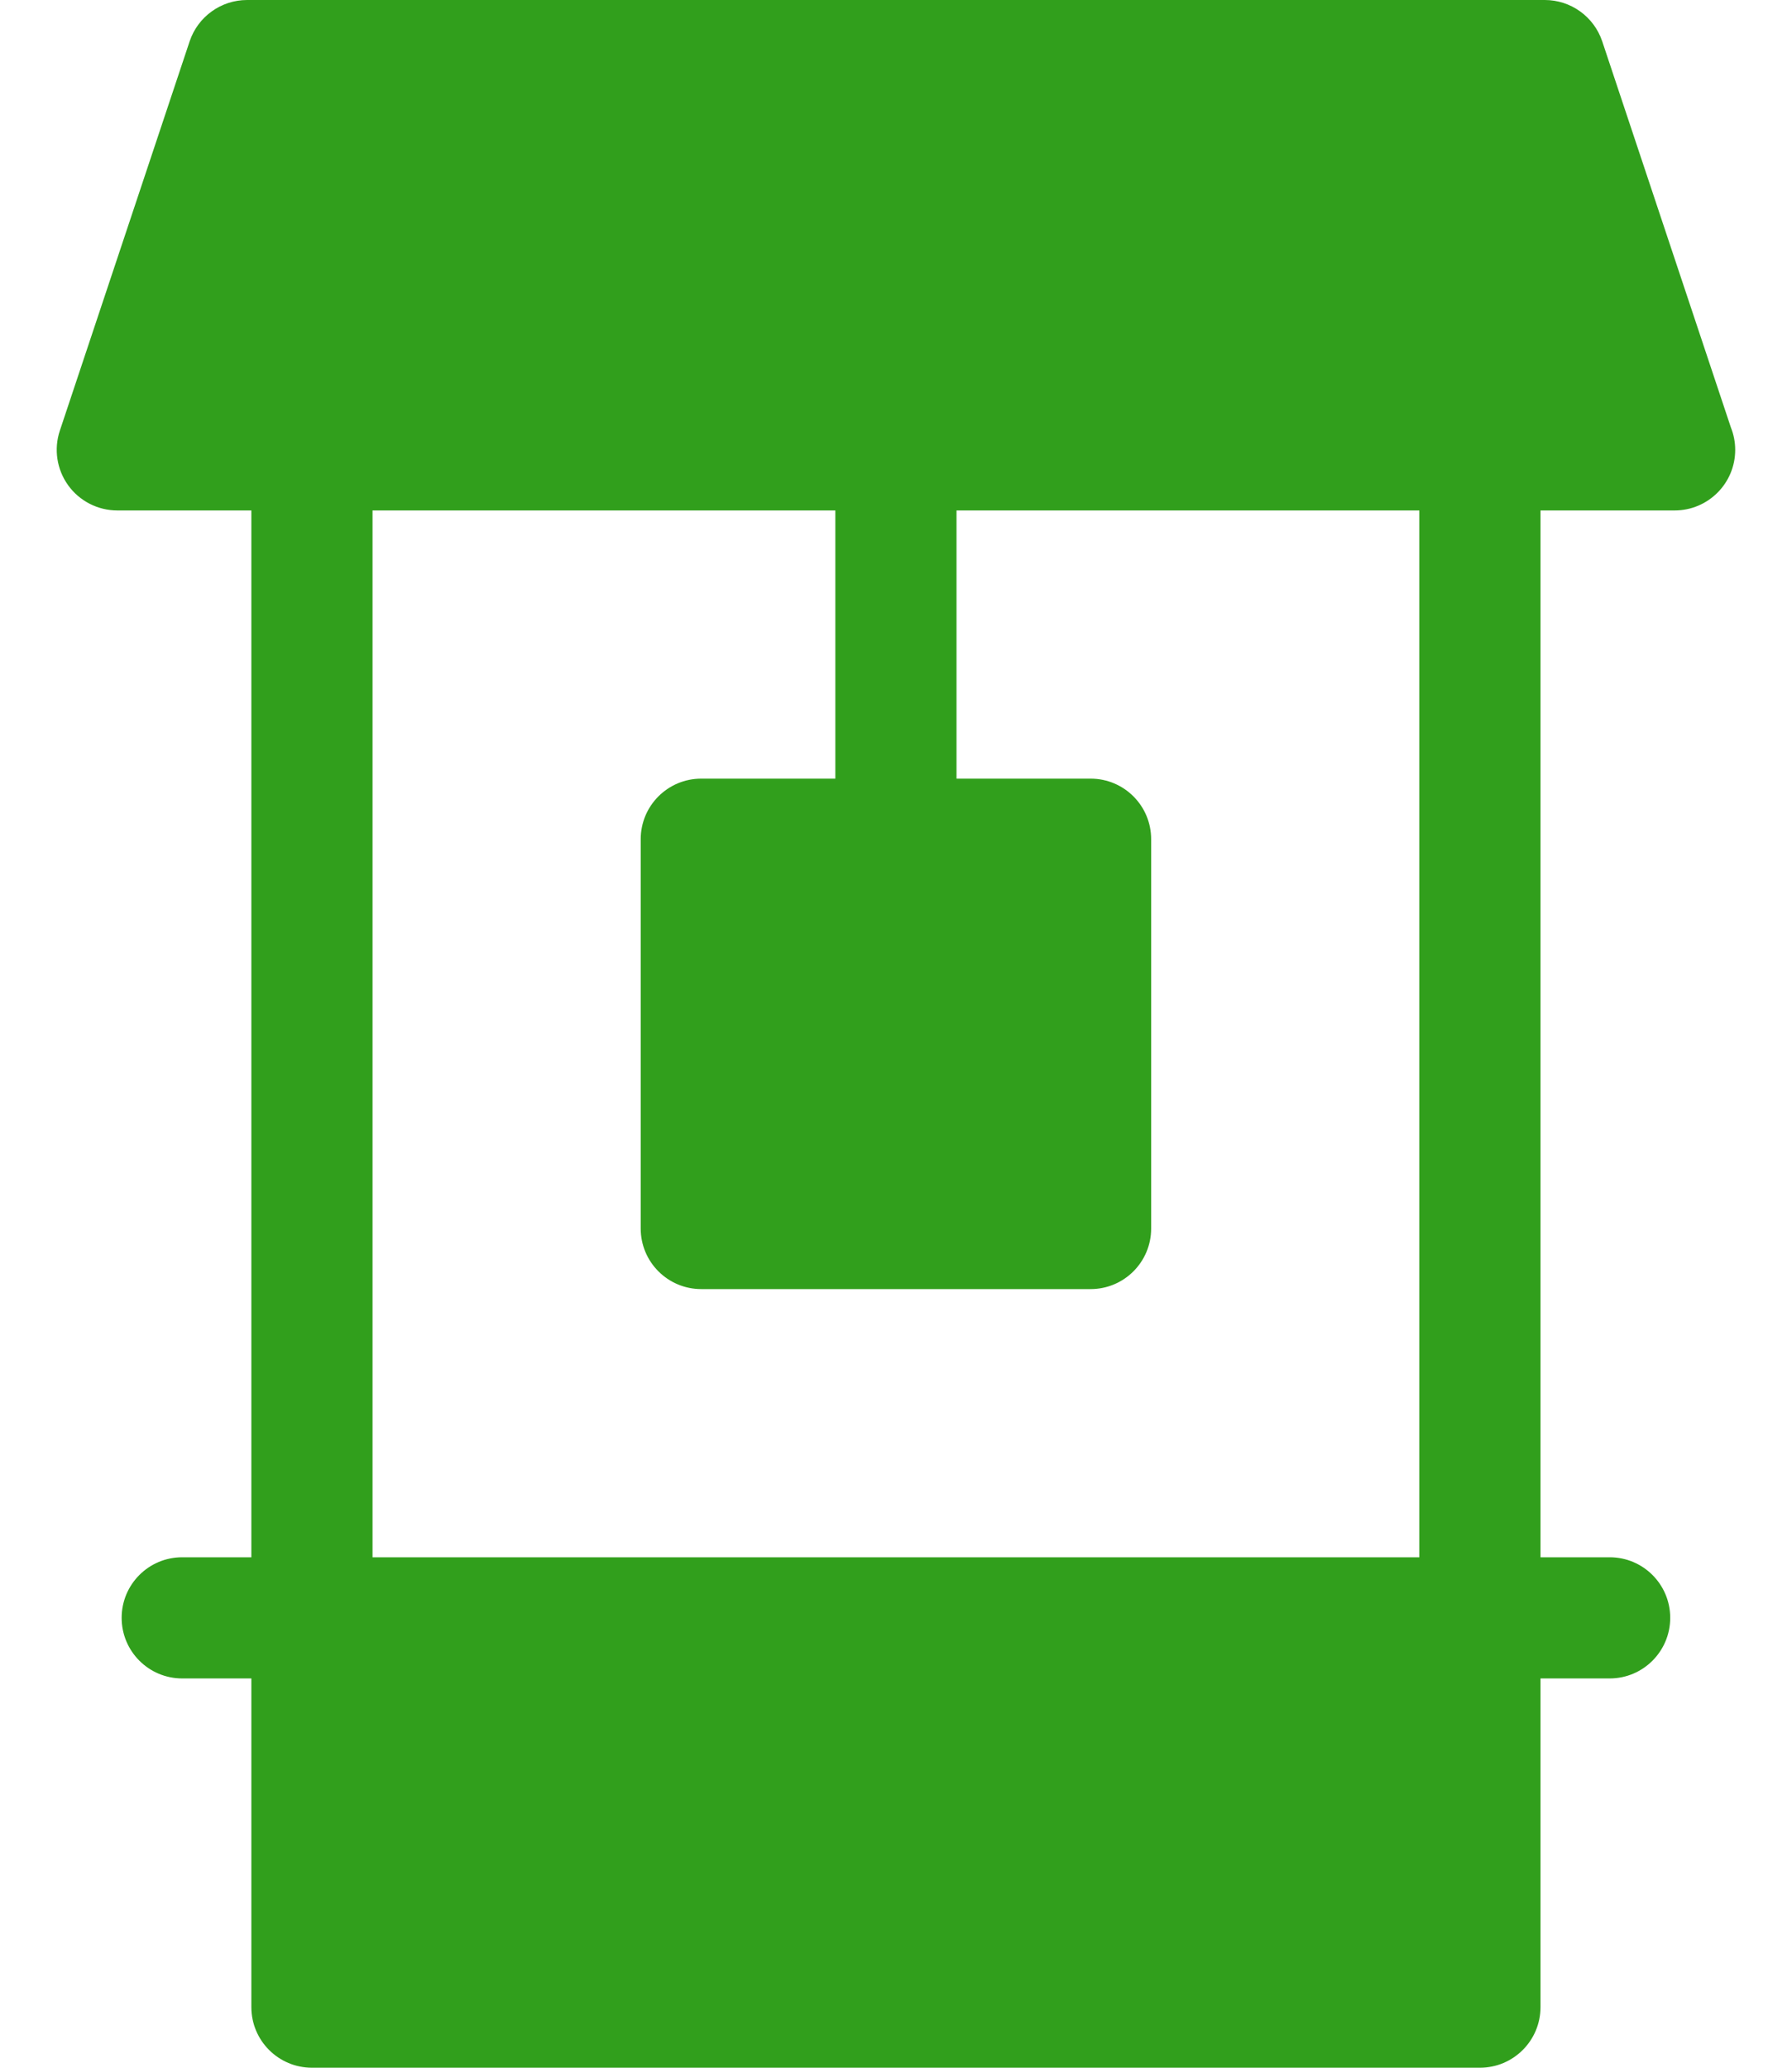 <svg width="26" height="30" viewBox="0 0 26 30" fill="none" xmlns="http://www.w3.org/2000/svg">
<path d="M25.114 6.204L23.247 0.601C23.127 0.242 22.791 0 22.413 0H3.585C3.207 0 2.871 0.242 2.751 0.601L0.868 6.249C0.779 6.517 0.824 6.812 0.989 7.041C1.154 7.27 1.42 7.406 1.702 7.406H3.647V22.594H2.643C2.158 22.594 1.765 22.987 1.765 23.473C1.765 23.958 2.158 24.352 2.643 24.352H3.647V29.121C3.647 29.607 4.041 30 4.526 30H21.472C21.957 30 22.351 29.607 22.351 29.121V24.352H23.355C23.84 24.352 24.233 23.958 24.233 23.473C24.233 22.987 23.84 22.594 23.355 22.594H22.351V7.406H24.296C24.296 7.406 24.297 7.406 24.297 7.406C24.782 7.406 25.176 7.013 25.176 6.527C25.176 6.413 25.154 6.304 25.114 6.204ZM20.593 22.594H20.593H5.405V7.406H12.12V11.297H10.175C9.689 11.297 9.296 11.69 9.296 12.176V17.824C9.296 18.31 9.689 18.703 10.175 18.703H15.823C16.309 18.703 16.702 18.31 16.702 17.824V12.176C16.702 11.69 16.309 11.297 15.823 11.297H13.878V7.406H20.593V22.594Z" fill="#319F1C"/>
</svg>

